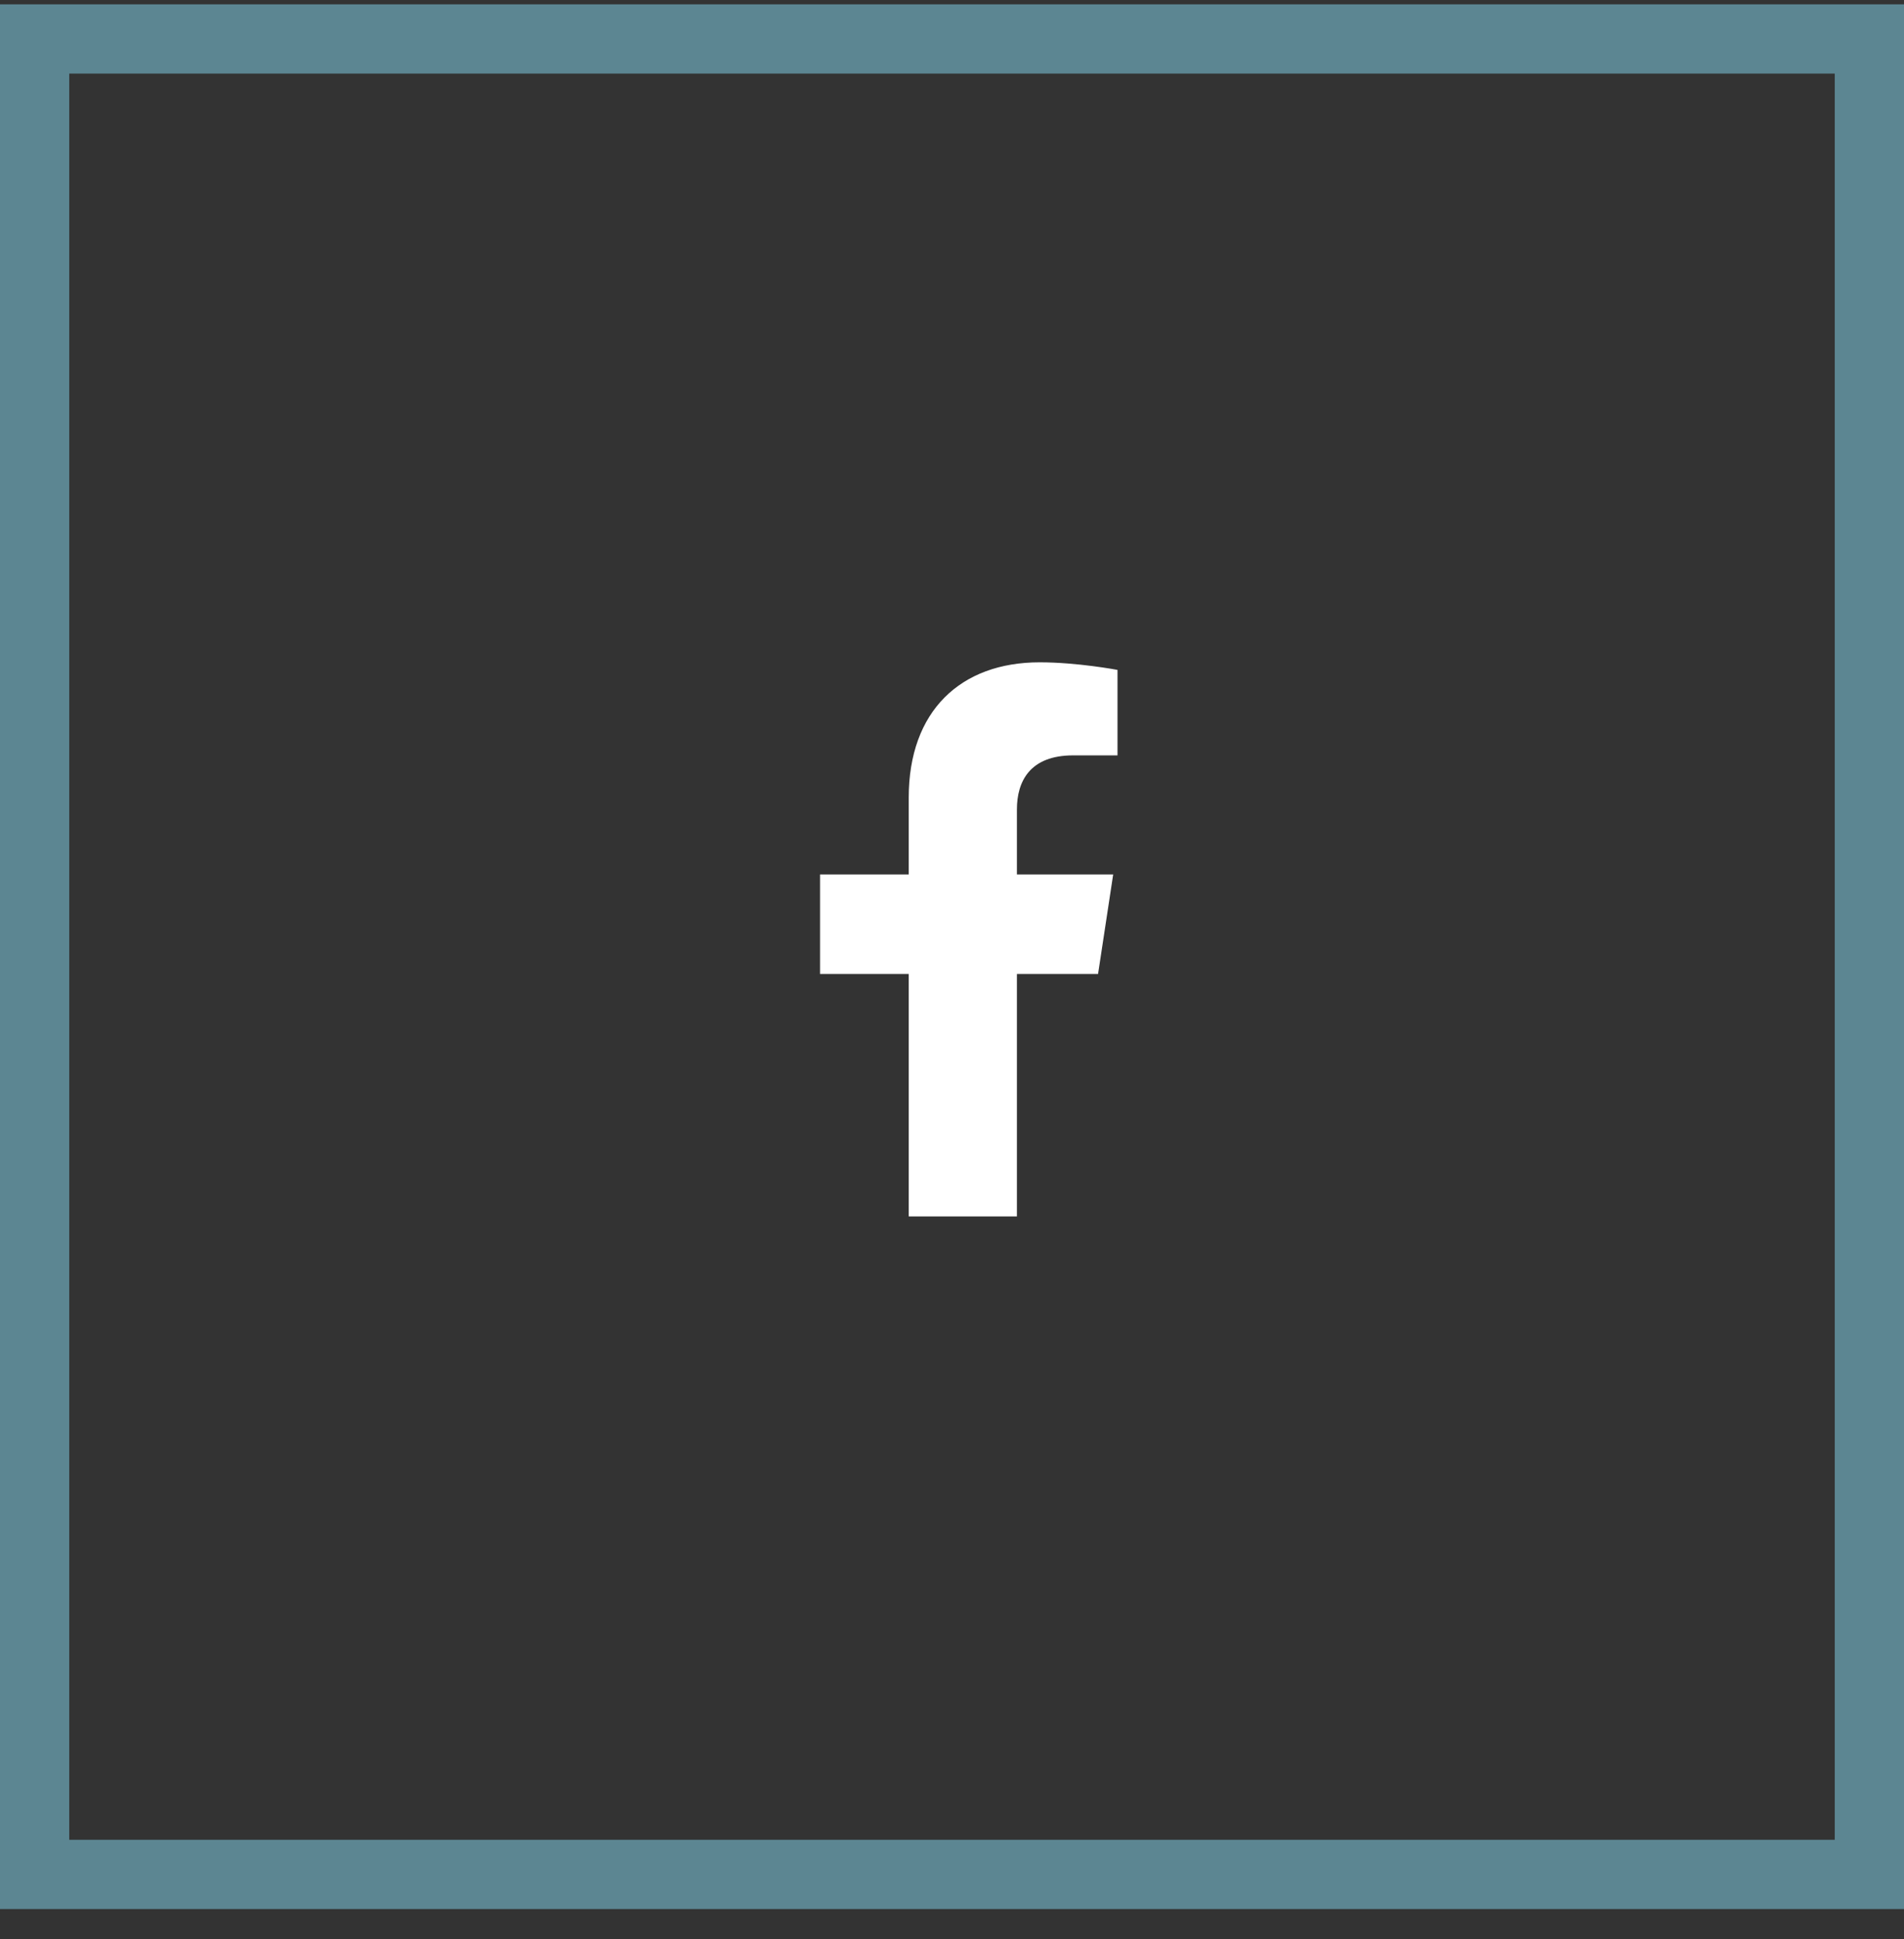 <svg width="55" height="56" viewBox="0 0 55 56" fill="none" xmlns="http://www.w3.org/2000/svg">
<rect x="0" y="0" width="55" height="56" fill="#333333" stroke="none"/>
<path d="M1 1.125H54V54.125H1V1.125Z" stroke="#5C8692" stroke-width="2"/>
<g clip-path="url(#clip0_1_520)">
<path d="M31.719 28.125L32.156 25.25H29.375V23.375C29.375 22.562 29.75 21.812 31 21.812H32.281V19.344C32.281 19.344 31.125 19.125 30.031 19.125C27.75 19.125 26.25 20.531 26.25 23.031V25.25H23.688V28.125H26.25V35.125H29.375V28.125H31.719Z" fill="white"/>
</g>
<defs>
<clipPath id="clip0_1_520">
<rect width="10" height="16" fill="white" transform="translate(23 19.125)"/>
</clipPath>
</defs>
</svg>
